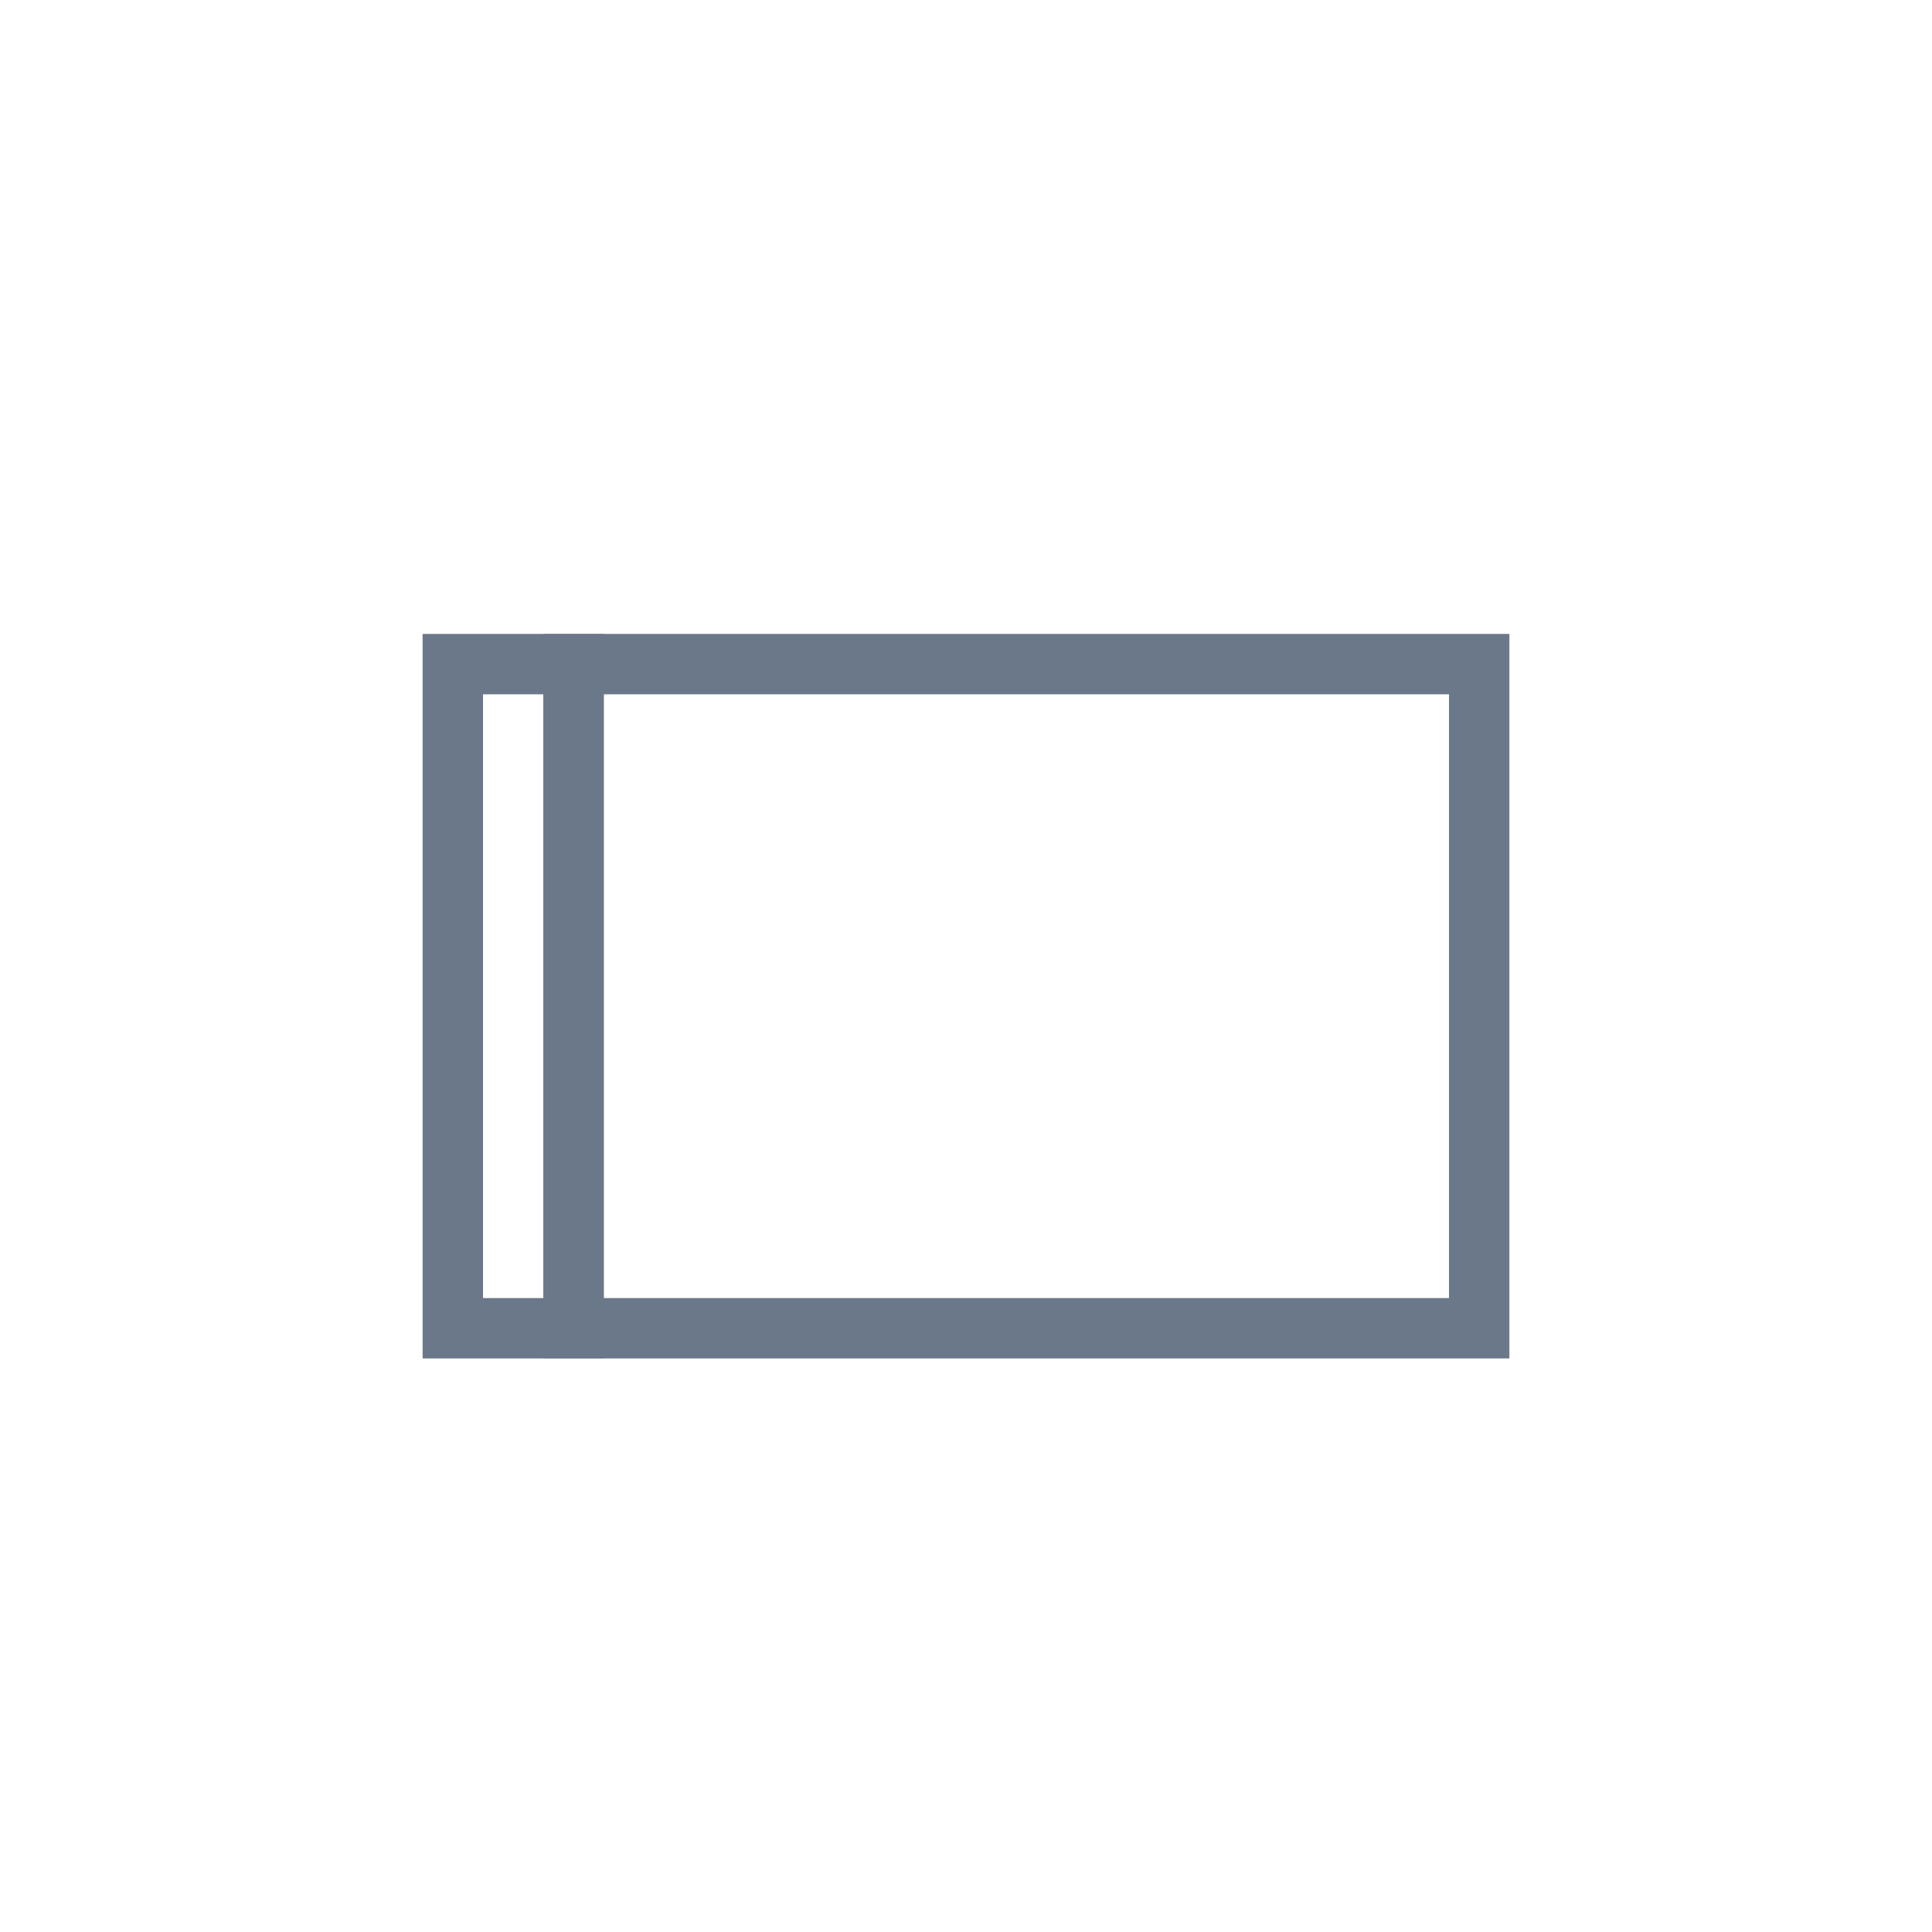 <svg viewBox="0 0 32 32" xmlns="http://www.w3.org/2000/svg"><g fill="none"><g stroke="#6b7889"><path d="m7 10.5h3v12h-3z" stroke="none"/><path d="m7.5 11h2v11h-2z" fill="none"/></g><g stroke="#6b7889"><path d="m9 10.5h16v12h-16z" stroke="none"/><path d="m9.5 11h15v11h-15z" fill="none"/></g><path d="m0 0h32v32h-32z"/></g></svg>